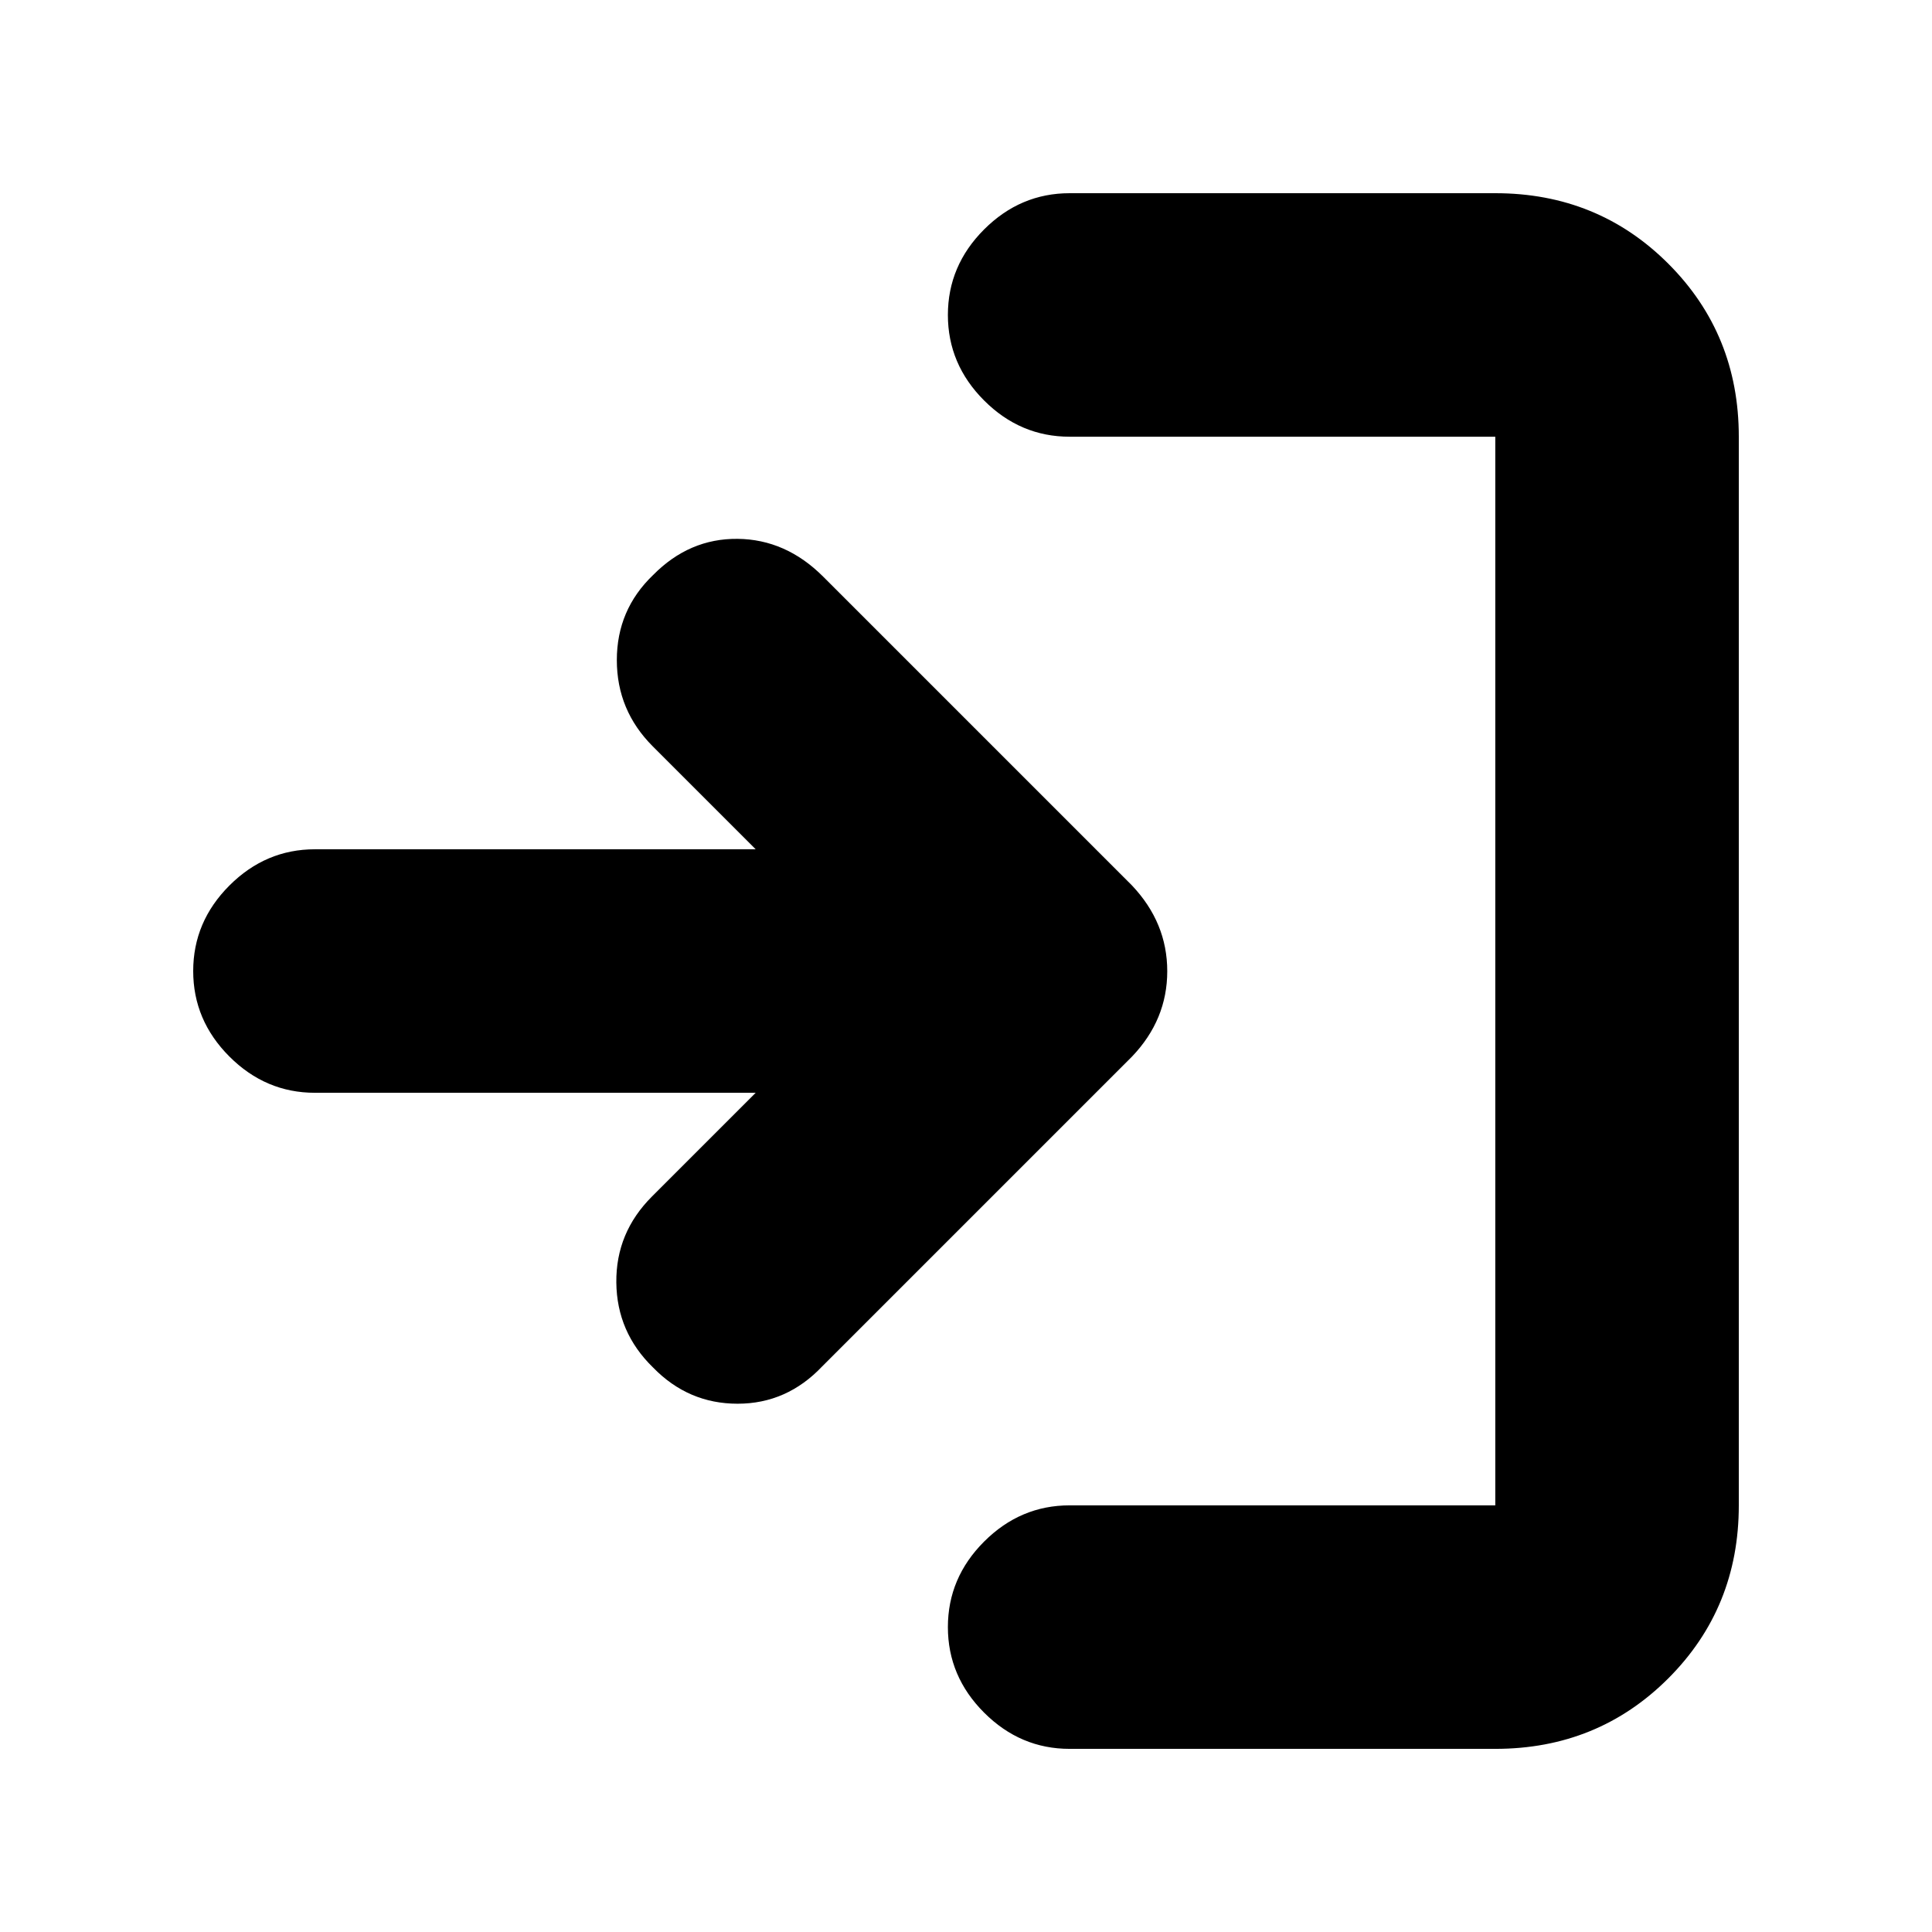<svg xmlns="http://www.w3.org/2000/svg" height="24" viewBox="0 -960 960 960" width="24"><path d="M531.5-91Q507-91 489-109t-18-42.5q0-24.5 18-42.5t42.5-18H743v-531H531.5q-24.5 0-42.5-18t-18-42.5q0-24.5 18-42.5t42.5-18H743q50.94 0 85.97 35.03T864-743v531q0 50.94-35.03 85.97T743-91H531.5Zm-156-326h-219q-24.5 0-42.5-18t-18-42.5q0-24.5 18-42.5t42.5-18h219l-51.13-51.13Q306.5-607 306.5-632q0-25 18-42.25 18-18.25 42-18t42.53 18.78l153.44 153.44Q580-501.5 580-477.41q0 24.09-17.5 42.41L408.57-281.07Q391-262.5 366.5-262.5t-42-18q-18-17.5-18.25-42.25t17.69-42.69L375.5-417Z"/></svg>